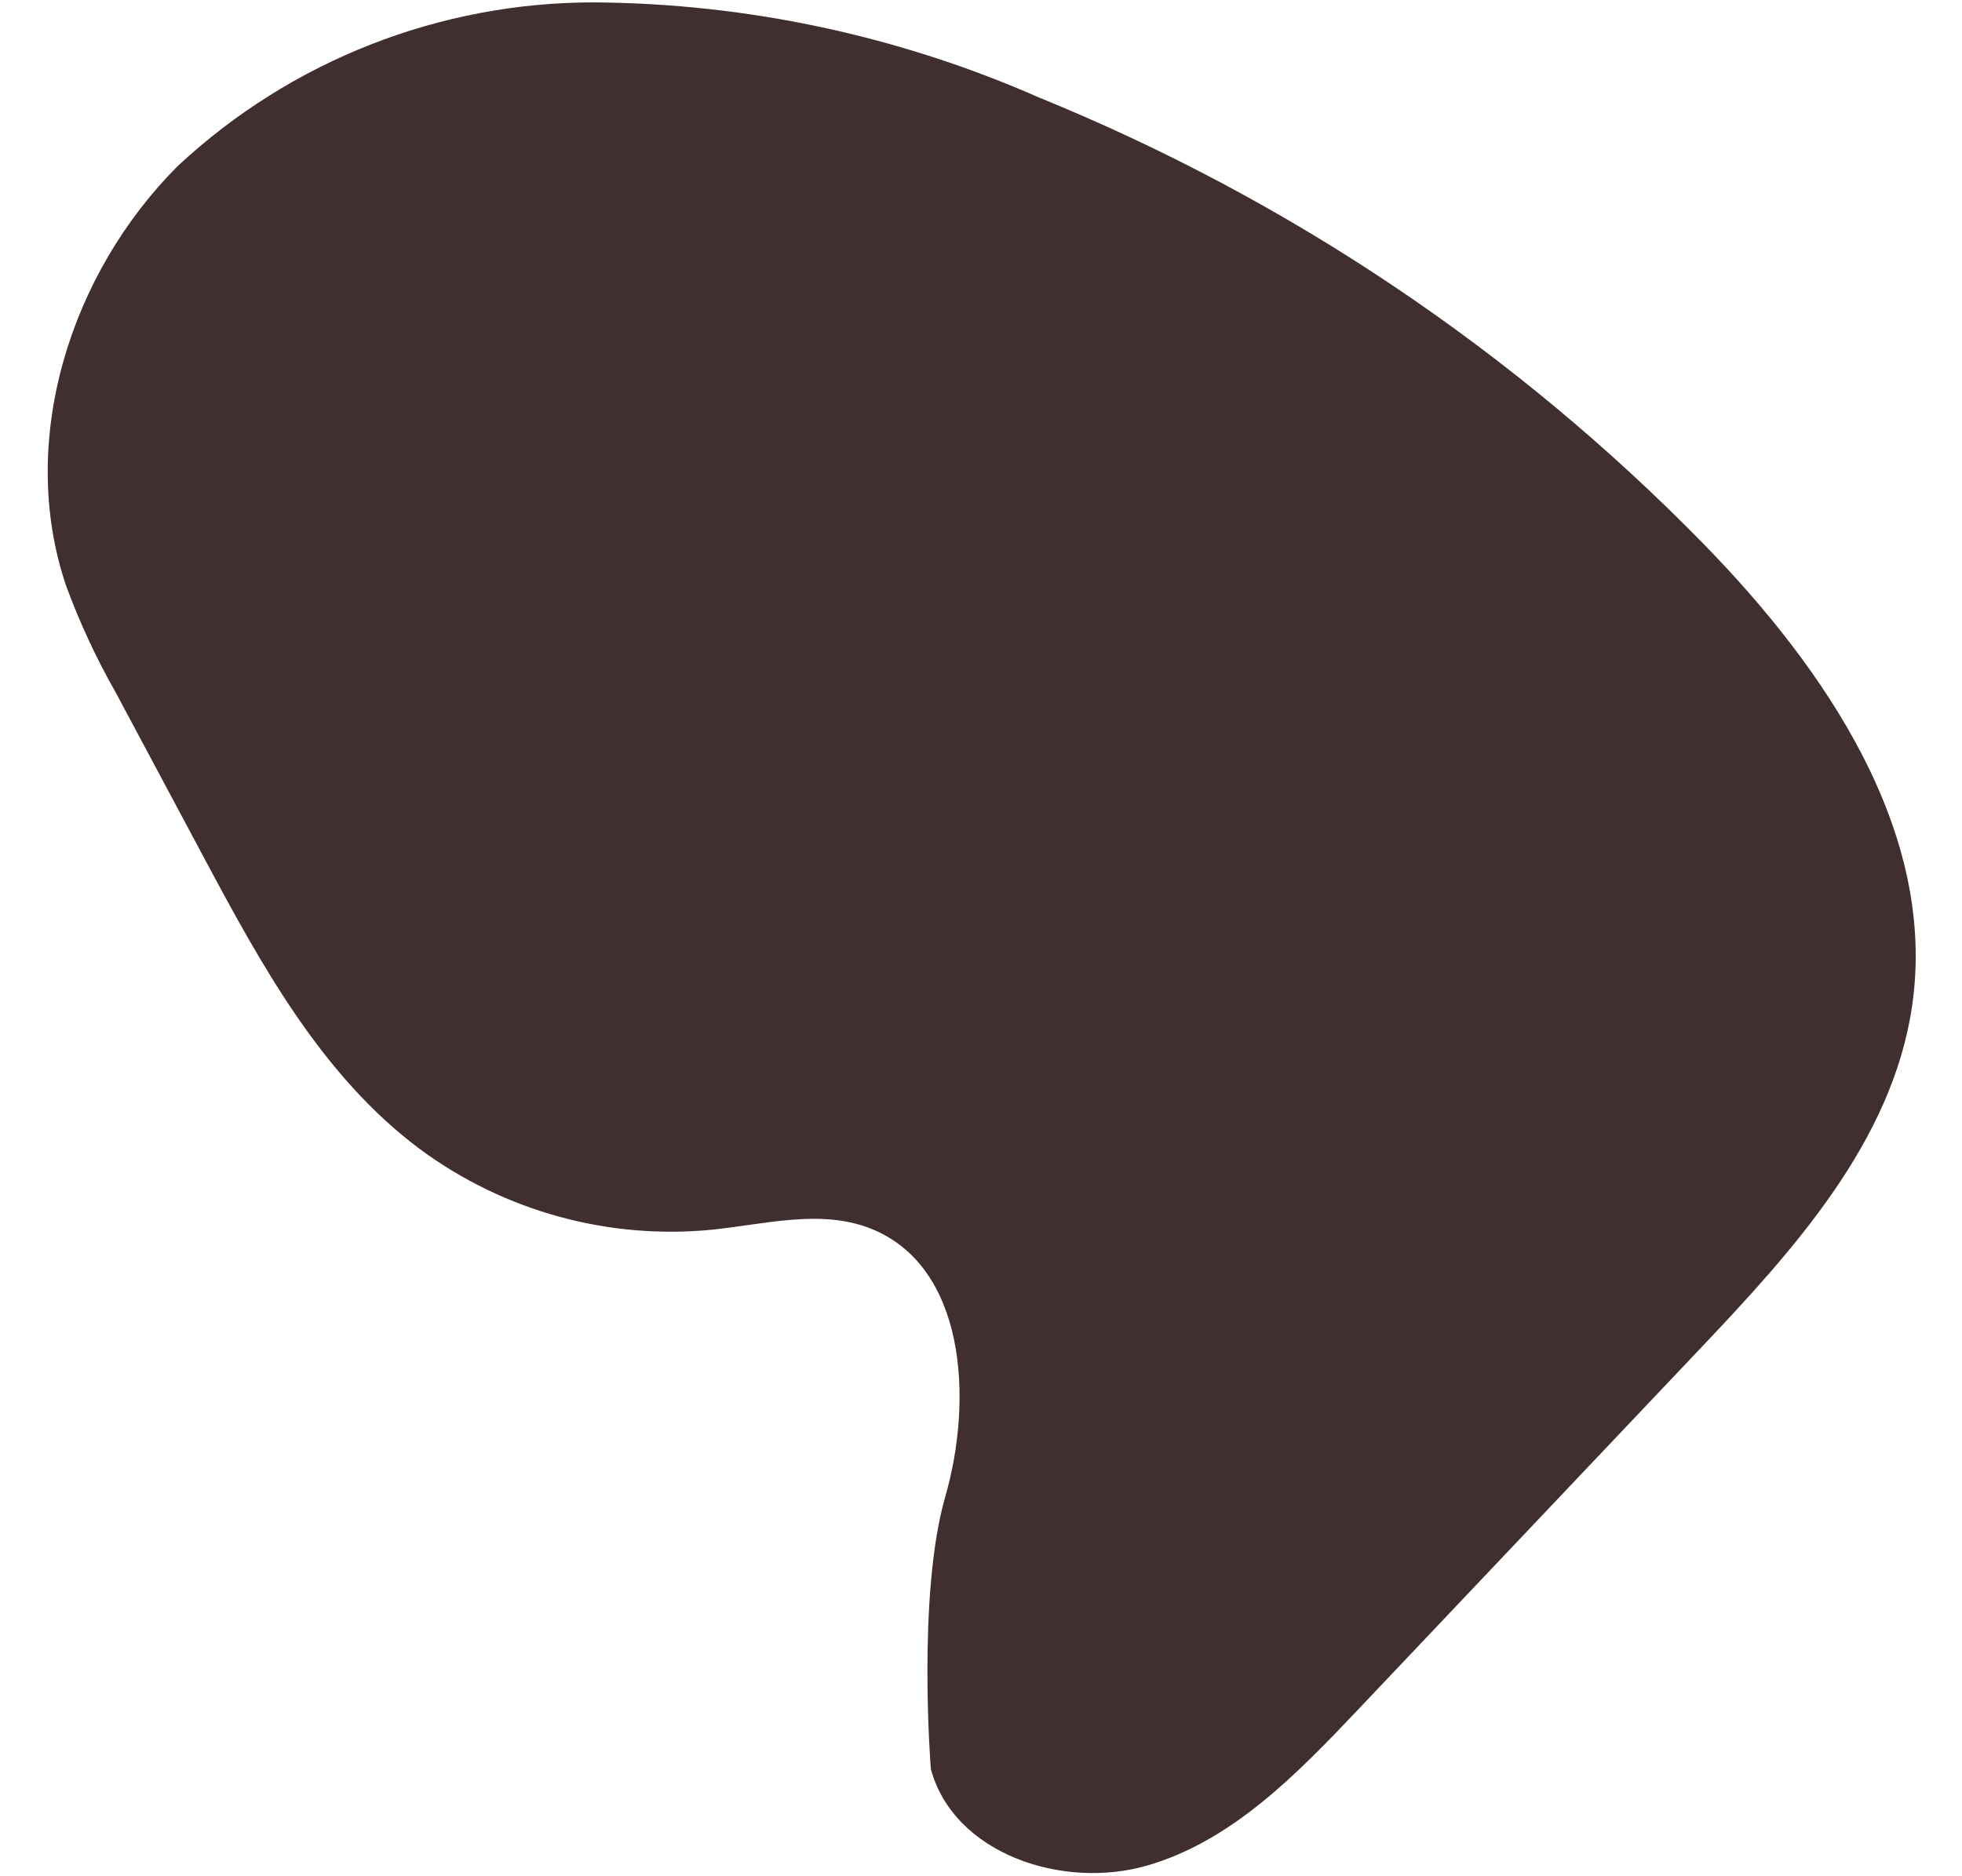 <svg width="23" height="22" viewBox="0 0 23 22" fill="none" xmlns="http://www.w3.org/2000/svg">
<path d="M11.081 17.55C11.413 16.398 11.317 14.839 10.2 14.403C9.618 14.176 8.968 14.355 8.346 14.419C7.13 14.538 5.912 14.203 4.928 13.478C3.772 12.619 3.058 11.306 2.38 10.036L1.354 8.115C1.126 7.715 0.932 7.296 0.773 6.863C0.202 5.167 0.822 3.204 2.09 1.941C3.415 0.708 5.16 0.025 6.97 0.028C8.766 0.041 10.54 0.421 12.184 1.145C15.106 2.335 17.752 4.112 19.959 6.366C21.402 7.841 22.715 9.763 22.414 11.803C22.179 13.392 21.021 14.664 19.916 15.829L15.909 20.058C15.199 20.807 14.441 21.586 13.45 21.874C12.459 22.162 11.182 21.739 10.912 20.743C10.912 20.743 10.749 18.702 11.081 17.55Z" fill="#412E2E"/>
</svg>
